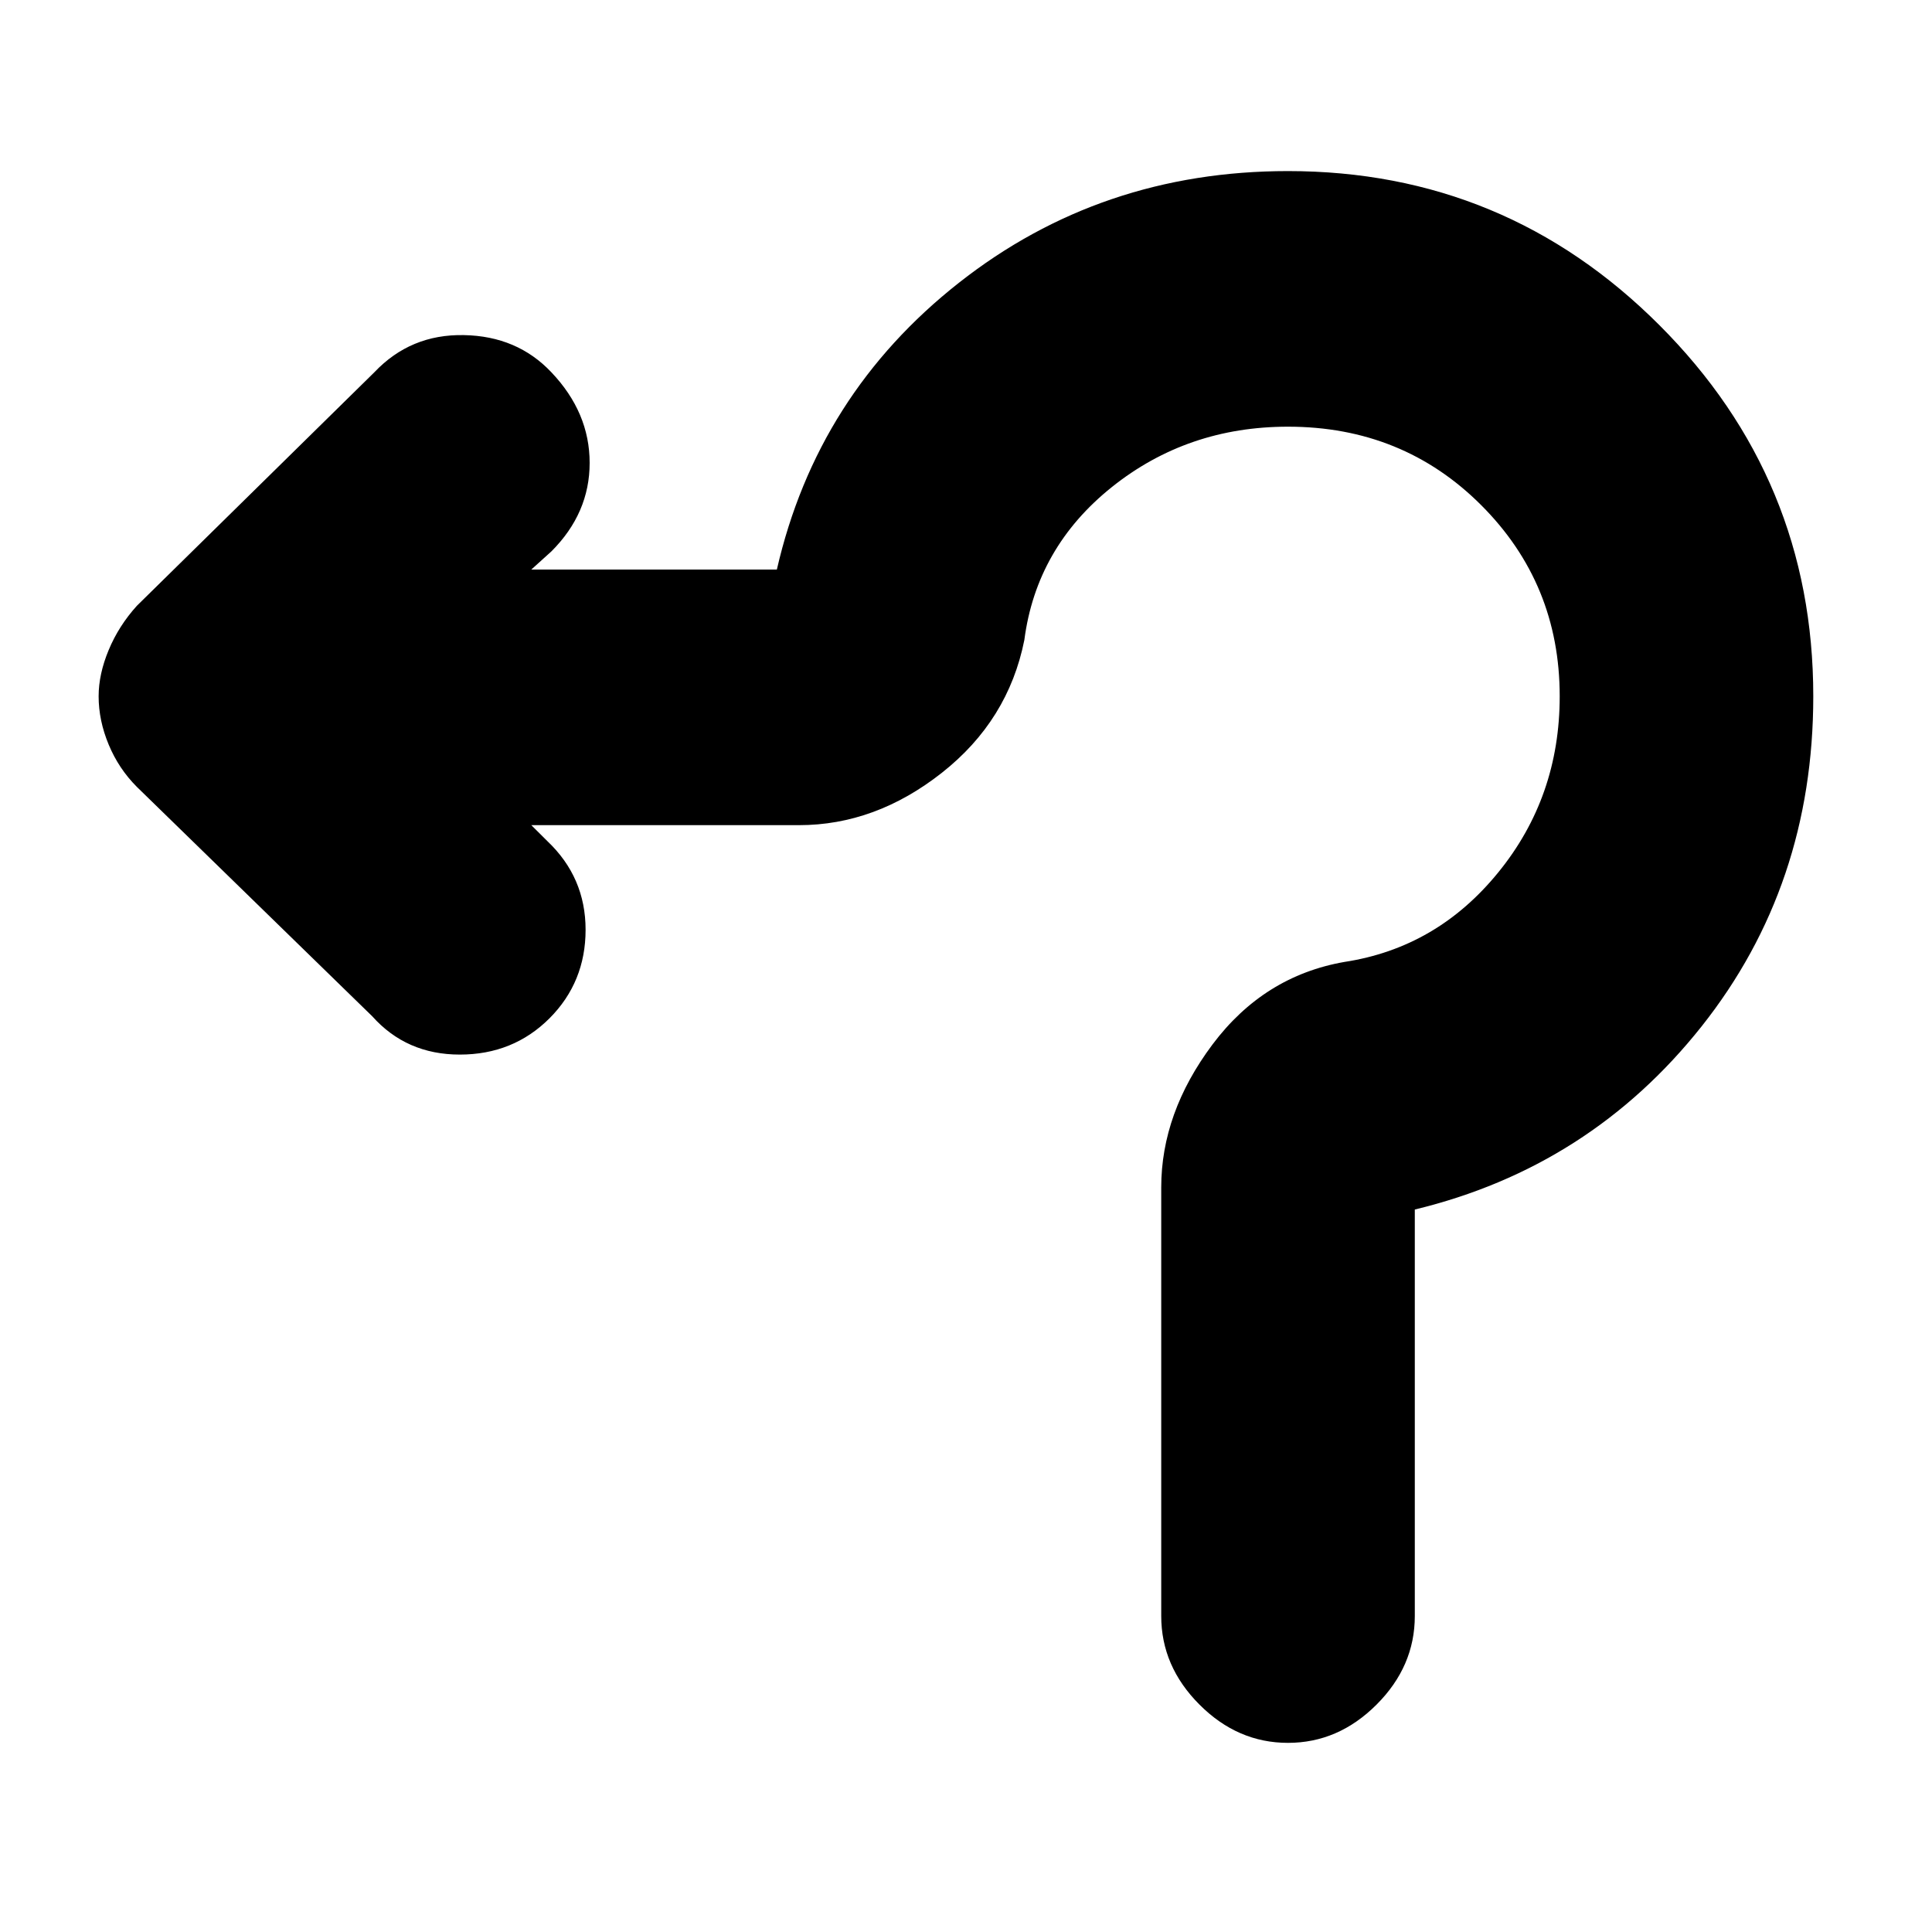 <svg xmlns="http://www.w3.org/2000/svg" height="20" width="20"><path d="M13.333 18.042q-.521 0-.916-.396-.396-.396-.396-.917v-4.437q0-.771.531-1.48.531-.708 1.365-.854.958-.146 1.593-.927.636-.781.636-1.823 0-1.166-.813-1.979-.812-.812-2-.812-1.041 0-1.823.625-.781.625-.906 1.583-.166.833-.854 1.375t-1.479.542H5.5l.167.166q.395.375.395.917t-.374.917q-.376.375-.928.375t-.906-.396L1.417 8.146q-.188-.188-.292-.438-.104-.25-.104-.5 0-.229.104-.479.104-.25.292-.458l2.458-2.417q.375-.396.927-.385.552.01.906.385.396.417.396.938 0 .52-.396.916l-.208.188h2.542q.416-1.813 1.885-2.969t3.406-1.156q2.25 0 3.844 1.594 1.594 1.593 1.594 3.843 0 1.959-1.156 3.417-1.157 1.458-2.969 1.896v4.208q0 .521-.396.917t-.917.396Z"/></svg>